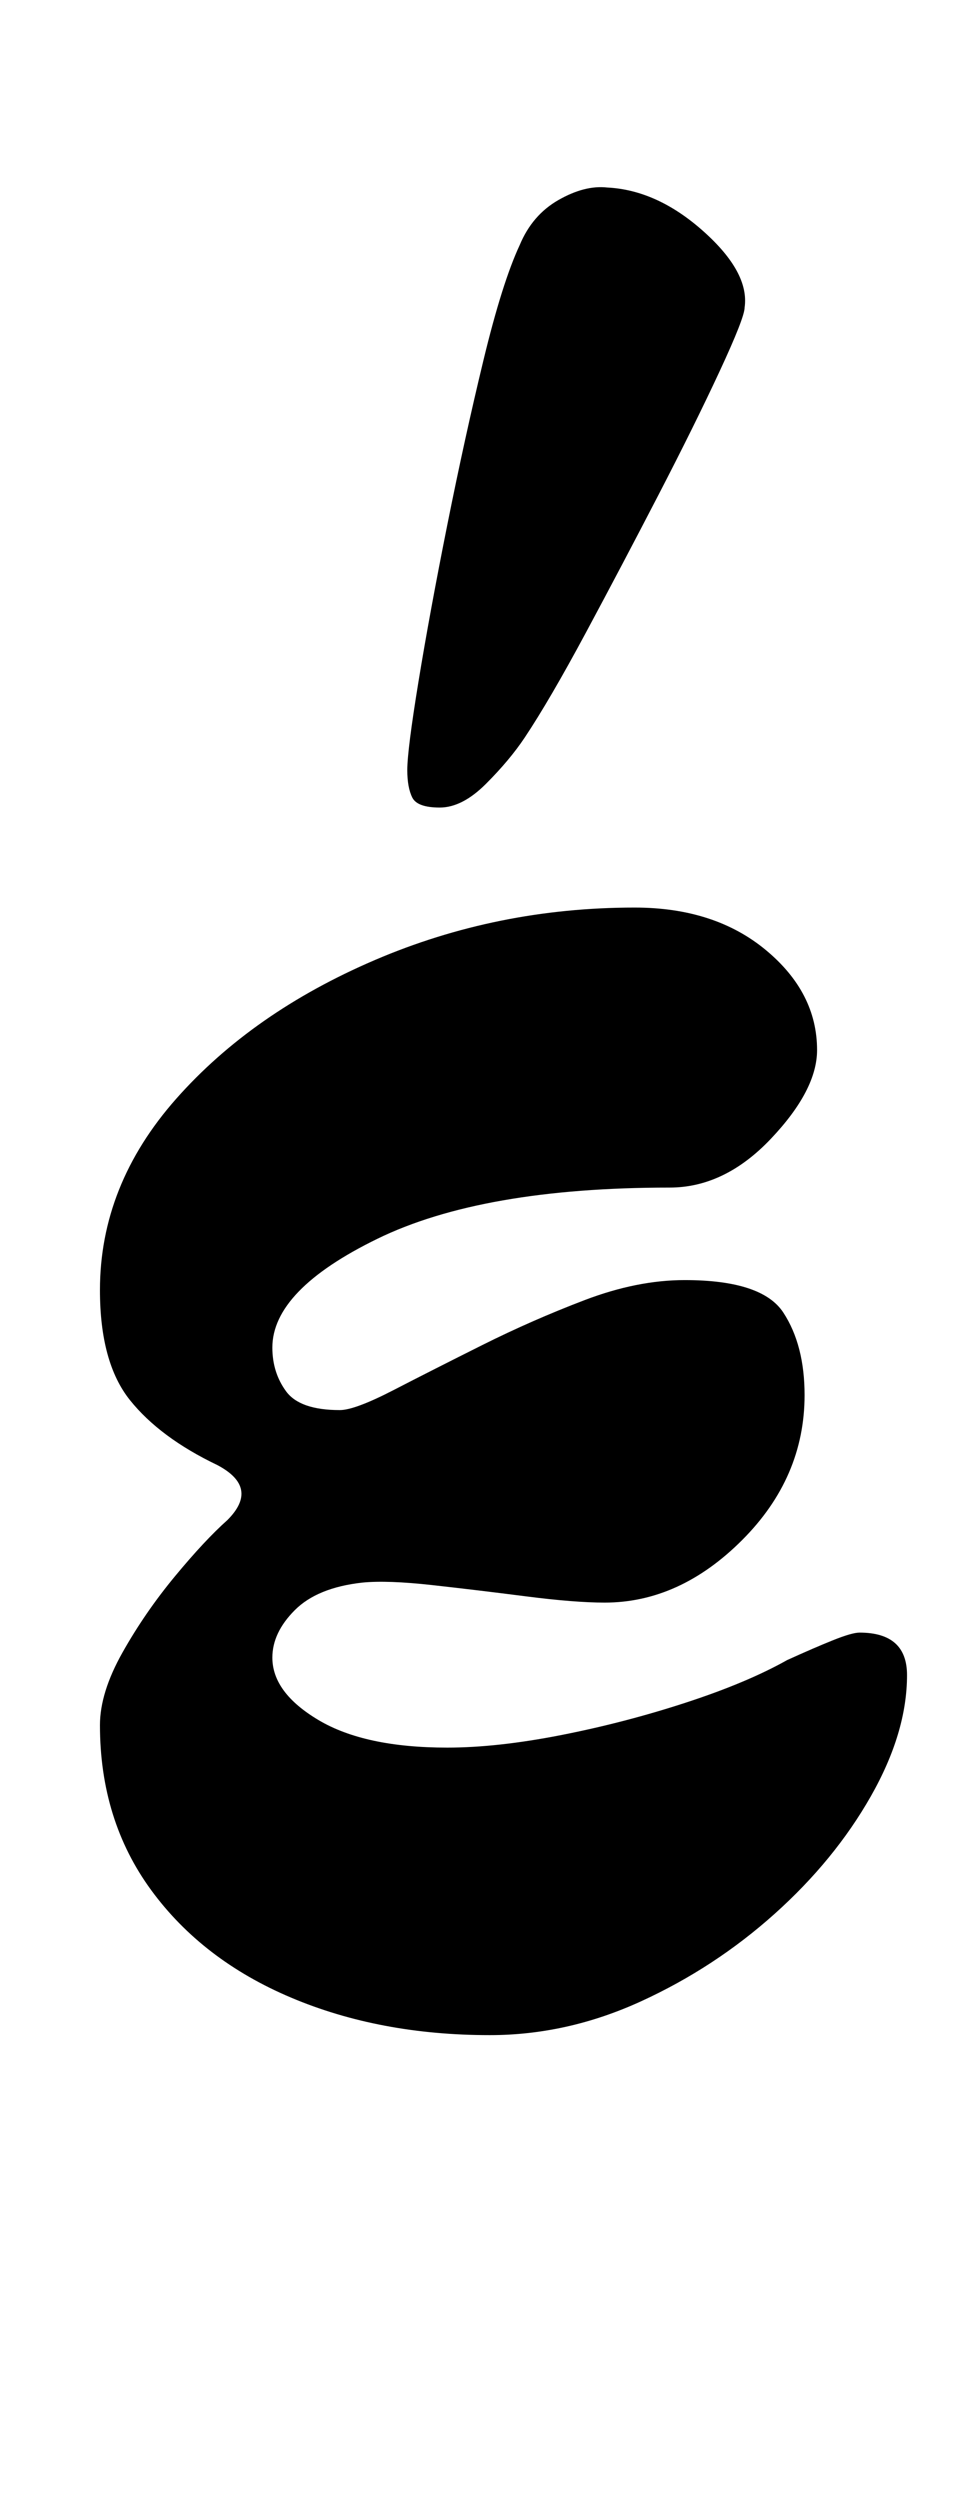 <?xml version="1.0" standalone="no"?>
<!DOCTYPE svg PUBLIC "-//W3C//DTD SVG 1.1//EN" "http://www.w3.org/Graphics/SVG/1.1/DTD/svg11.dtd" >
<svg xmlns="http://www.w3.org/2000/svg" xmlns:xlink="http://www.w3.org/1999/xlink" version="1.1" viewBox="-10 0 383 1000">
  <g transform="matrix(1 0 0 -1 0 800)">
   <path fill="currentColor"
d="M186 -14q-44 0 -79.5 15t-56 43t-20.5 66q0 13 9 29t21 30.5t21 22.5q13 13 -4 22q-23 11 -35 26t-12 44q0 42 30.5 76.5t79.5 55.5t104 21q32 0 52.5 -17t20.5 -40q0 -16 -18.5 -35.5t-40.5 -19.5q-75 0 -117 -20.5t-42 -43.5q0 -10 5.5 -17.5t21.5 -7.5q6 0 21.5 8
t35.5 18t41 18t40 8q31 0 39.5 -13t8.5 -33q0 -33 -25 -58t-55 -25q-12 0 -31.5 2.5t-37.5 4.5t-28 1q-18 -2 -27 -11t-9 -19q0 -14 18.5 -25t51.5 -11q20 0 45.5 5t50 13t40.5 17q11 5 18.5 8t10.5 3q19 0 19 -17q0 -23 -14.5 -48.5t-38.5 -47t-53.5 -35t-60.5 -13.5z
M166 477q-9 0 -11 4t-2 11q0 8 4.5 35.5t11.5 62.5t14.5 66t14.5 46q5 12 15.5 18t19.5 5q20 -1 38.5 -17.5t16.5 -30.5q0 -4 -10 -25.5t-24.5 -49.5t-29 -55t-24.5 -42q-6 -9 -15.5 -18.5t-18.5 -9.5z" />
  </g>

</svg>
